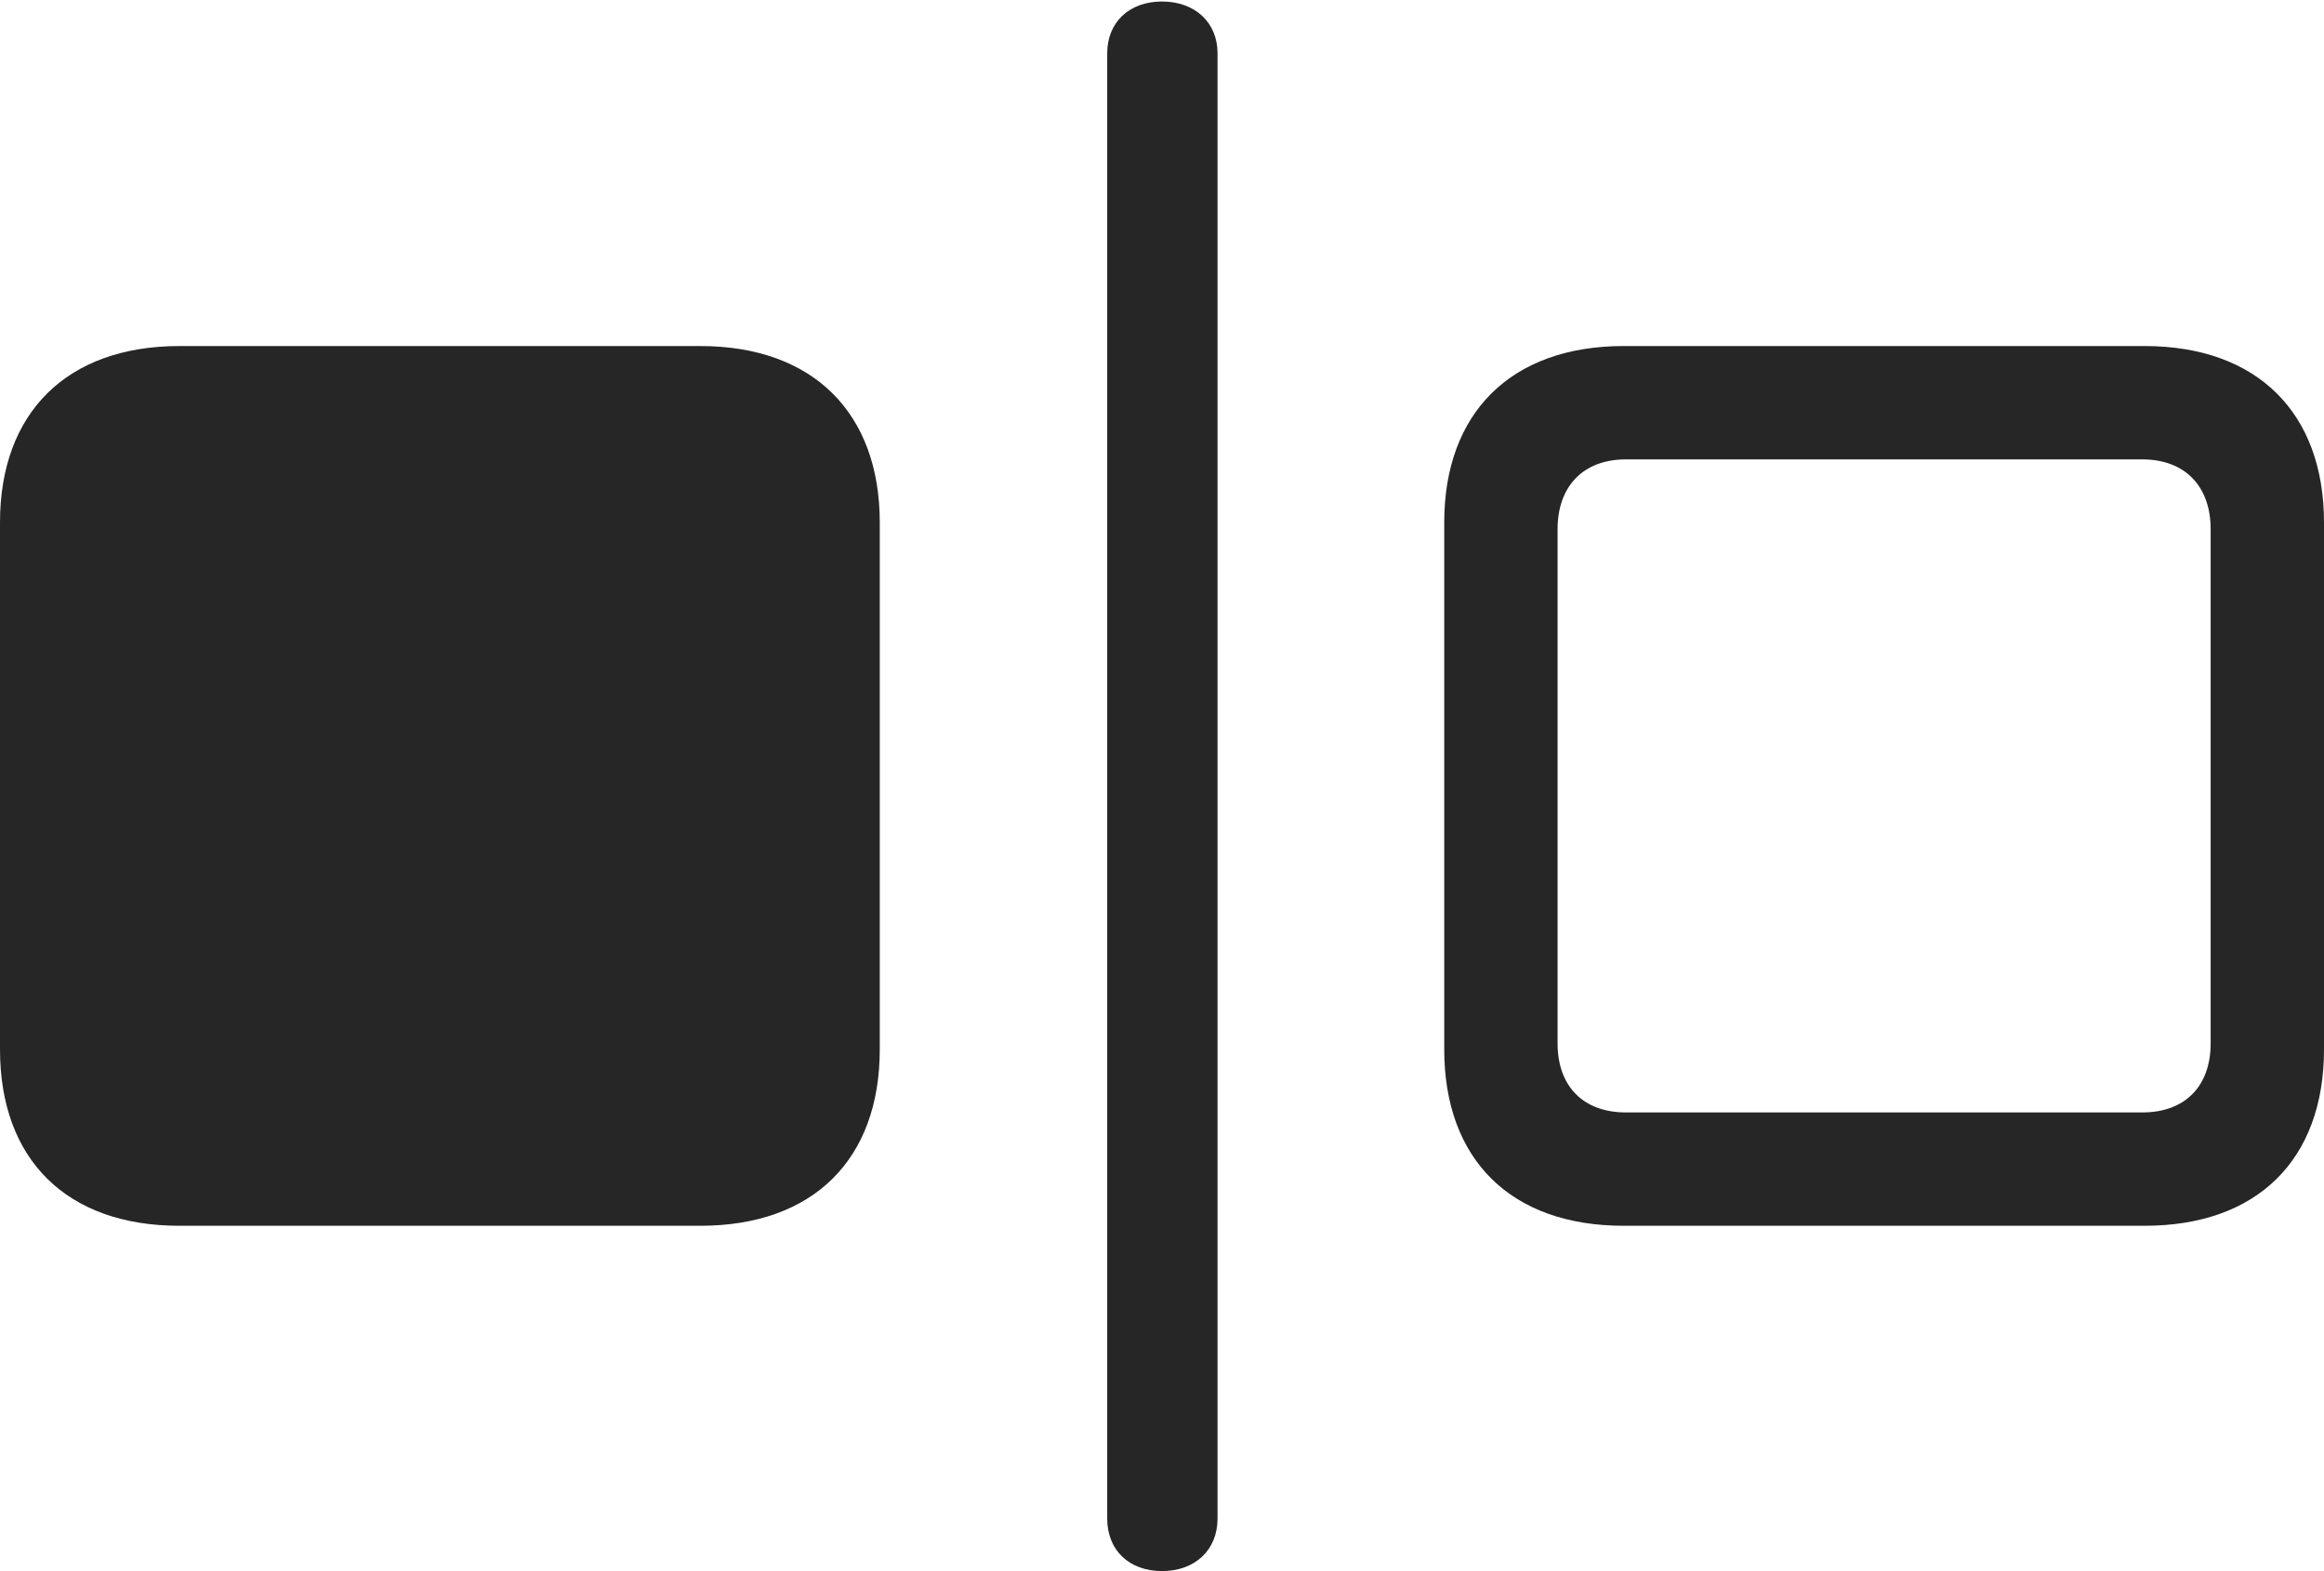 <?xml version="1.0" encoding="UTF-8"?>
<!--Generator: Apple Native CoreSVG 232.5-->
<!DOCTYPE svg
PUBLIC "-//W3C//DTD SVG 1.1//EN"
       "http://www.w3.org/Graphics/SVG/1.1/DTD/svg11.dtd">
<svg version="1.1" xmlns="http://www.w3.org/2000/svg" xmlns:xlink="http://www.w3.org/1999/xlink" width="151.172" height="102.197">
 <g>
  <rect height="102.197" opacity="0" width="151.172" x="0" y="0"/>
  <path d="M105.615 79.736L139.502 79.736C146.826 79.736 151.172 75.439 151.172 68.262L151.172 33.984C151.172 26.855 146.826 22.51 139.502 22.51L105.615 22.51C98.291 22.51 93.945 26.855 93.945 33.984L93.945 68.262C93.945 75.439 98.291 79.736 105.615 79.736ZM105.762 72.363C102.979 72.363 101.318 70.654 101.318 67.871L101.318 34.424C101.318 31.641 102.979 29.883 105.762 29.883L139.355 29.883C142.139 29.883 143.799 31.641 143.799 34.424L143.799 67.871C143.799 70.654 142.139 72.363 139.355 72.363Z" fill="#000000" fill-opacity="0.85"/>
  <path d="M11.67 79.736L45.557 79.736C52.881 79.736 57.227 75.439 57.227 68.262L57.227 33.984C57.227 26.855 52.881 22.51 45.557 22.51L11.67 22.51C4.346 22.51 0 26.855 0 33.984L0 68.262C0 75.439 4.346 79.736 11.67 79.736ZM75.586 102.197C77.734 102.197 79.199 100.83 79.199 98.779L79.199 3.467C79.199 1.465 77.734 0.098 75.586 0.098C73.438 0.098 72.022 1.465 72.022 3.467L72.022 98.779C72.022 100.83 73.438 102.197 75.586 102.197Z" fill="#000000" fill-opacity="0.85"/>
 </g>
</svg>
